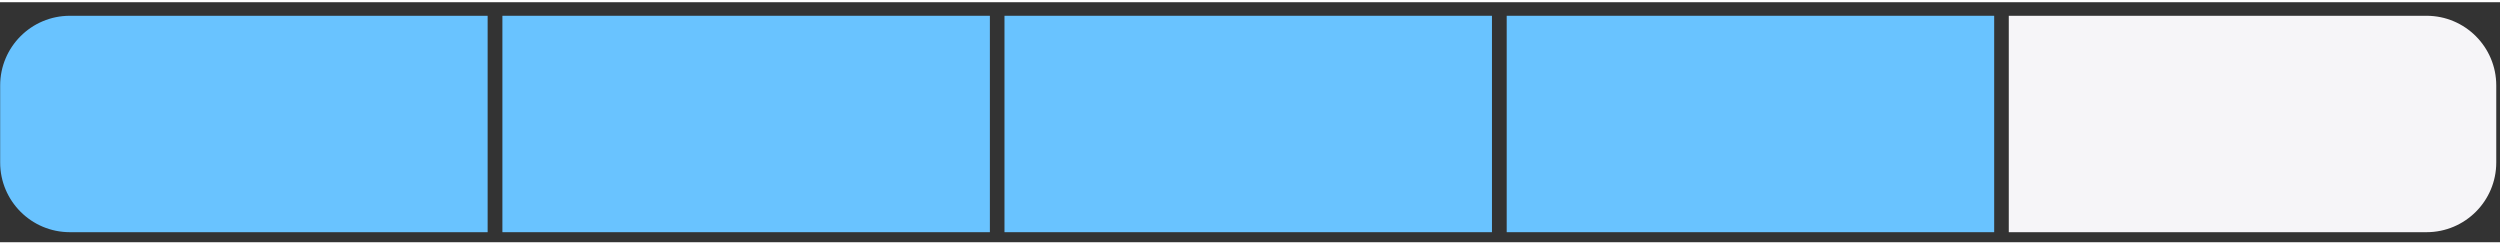 <svg width="225" height="22" viewBox="0 0 125 12" fill="none" xmlns="http://www.w3.org/2000/svg">
    <rect x="0" y="0" width="125" height="12" fill="#333333" stroke="none"/>
    <path d="M0.008 4.163C0.008 2.238 1.568 0.678 3.493 0.678H24.382V11.498H3.493C1.568 11.498 0.008 9.938 0.008 8.013V4.163Z"
          fill="#69C3FF"/>
    <path d="M25.12 0.678H49.494V11.498H25.12V0.678Z" fill="#69C3FF"/>
    <path d="M50.224 0.678H74.598V11.498H50.224V0.678Z" fill="#69C3FF"/>
    <path d="M75.335 0.678H99.709V11.498H75.335V0.678Z" fill="#69C3FF"/>
    <path d="M100.439 0.678H121.328C123.253 0.678 124.813 2.238 124.813 4.163V8.013C124.813 9.938 123.253 11.498 121.328 11.498H100.439V0.678Z"
          fill="#F6F5F8"/>
</svg>
